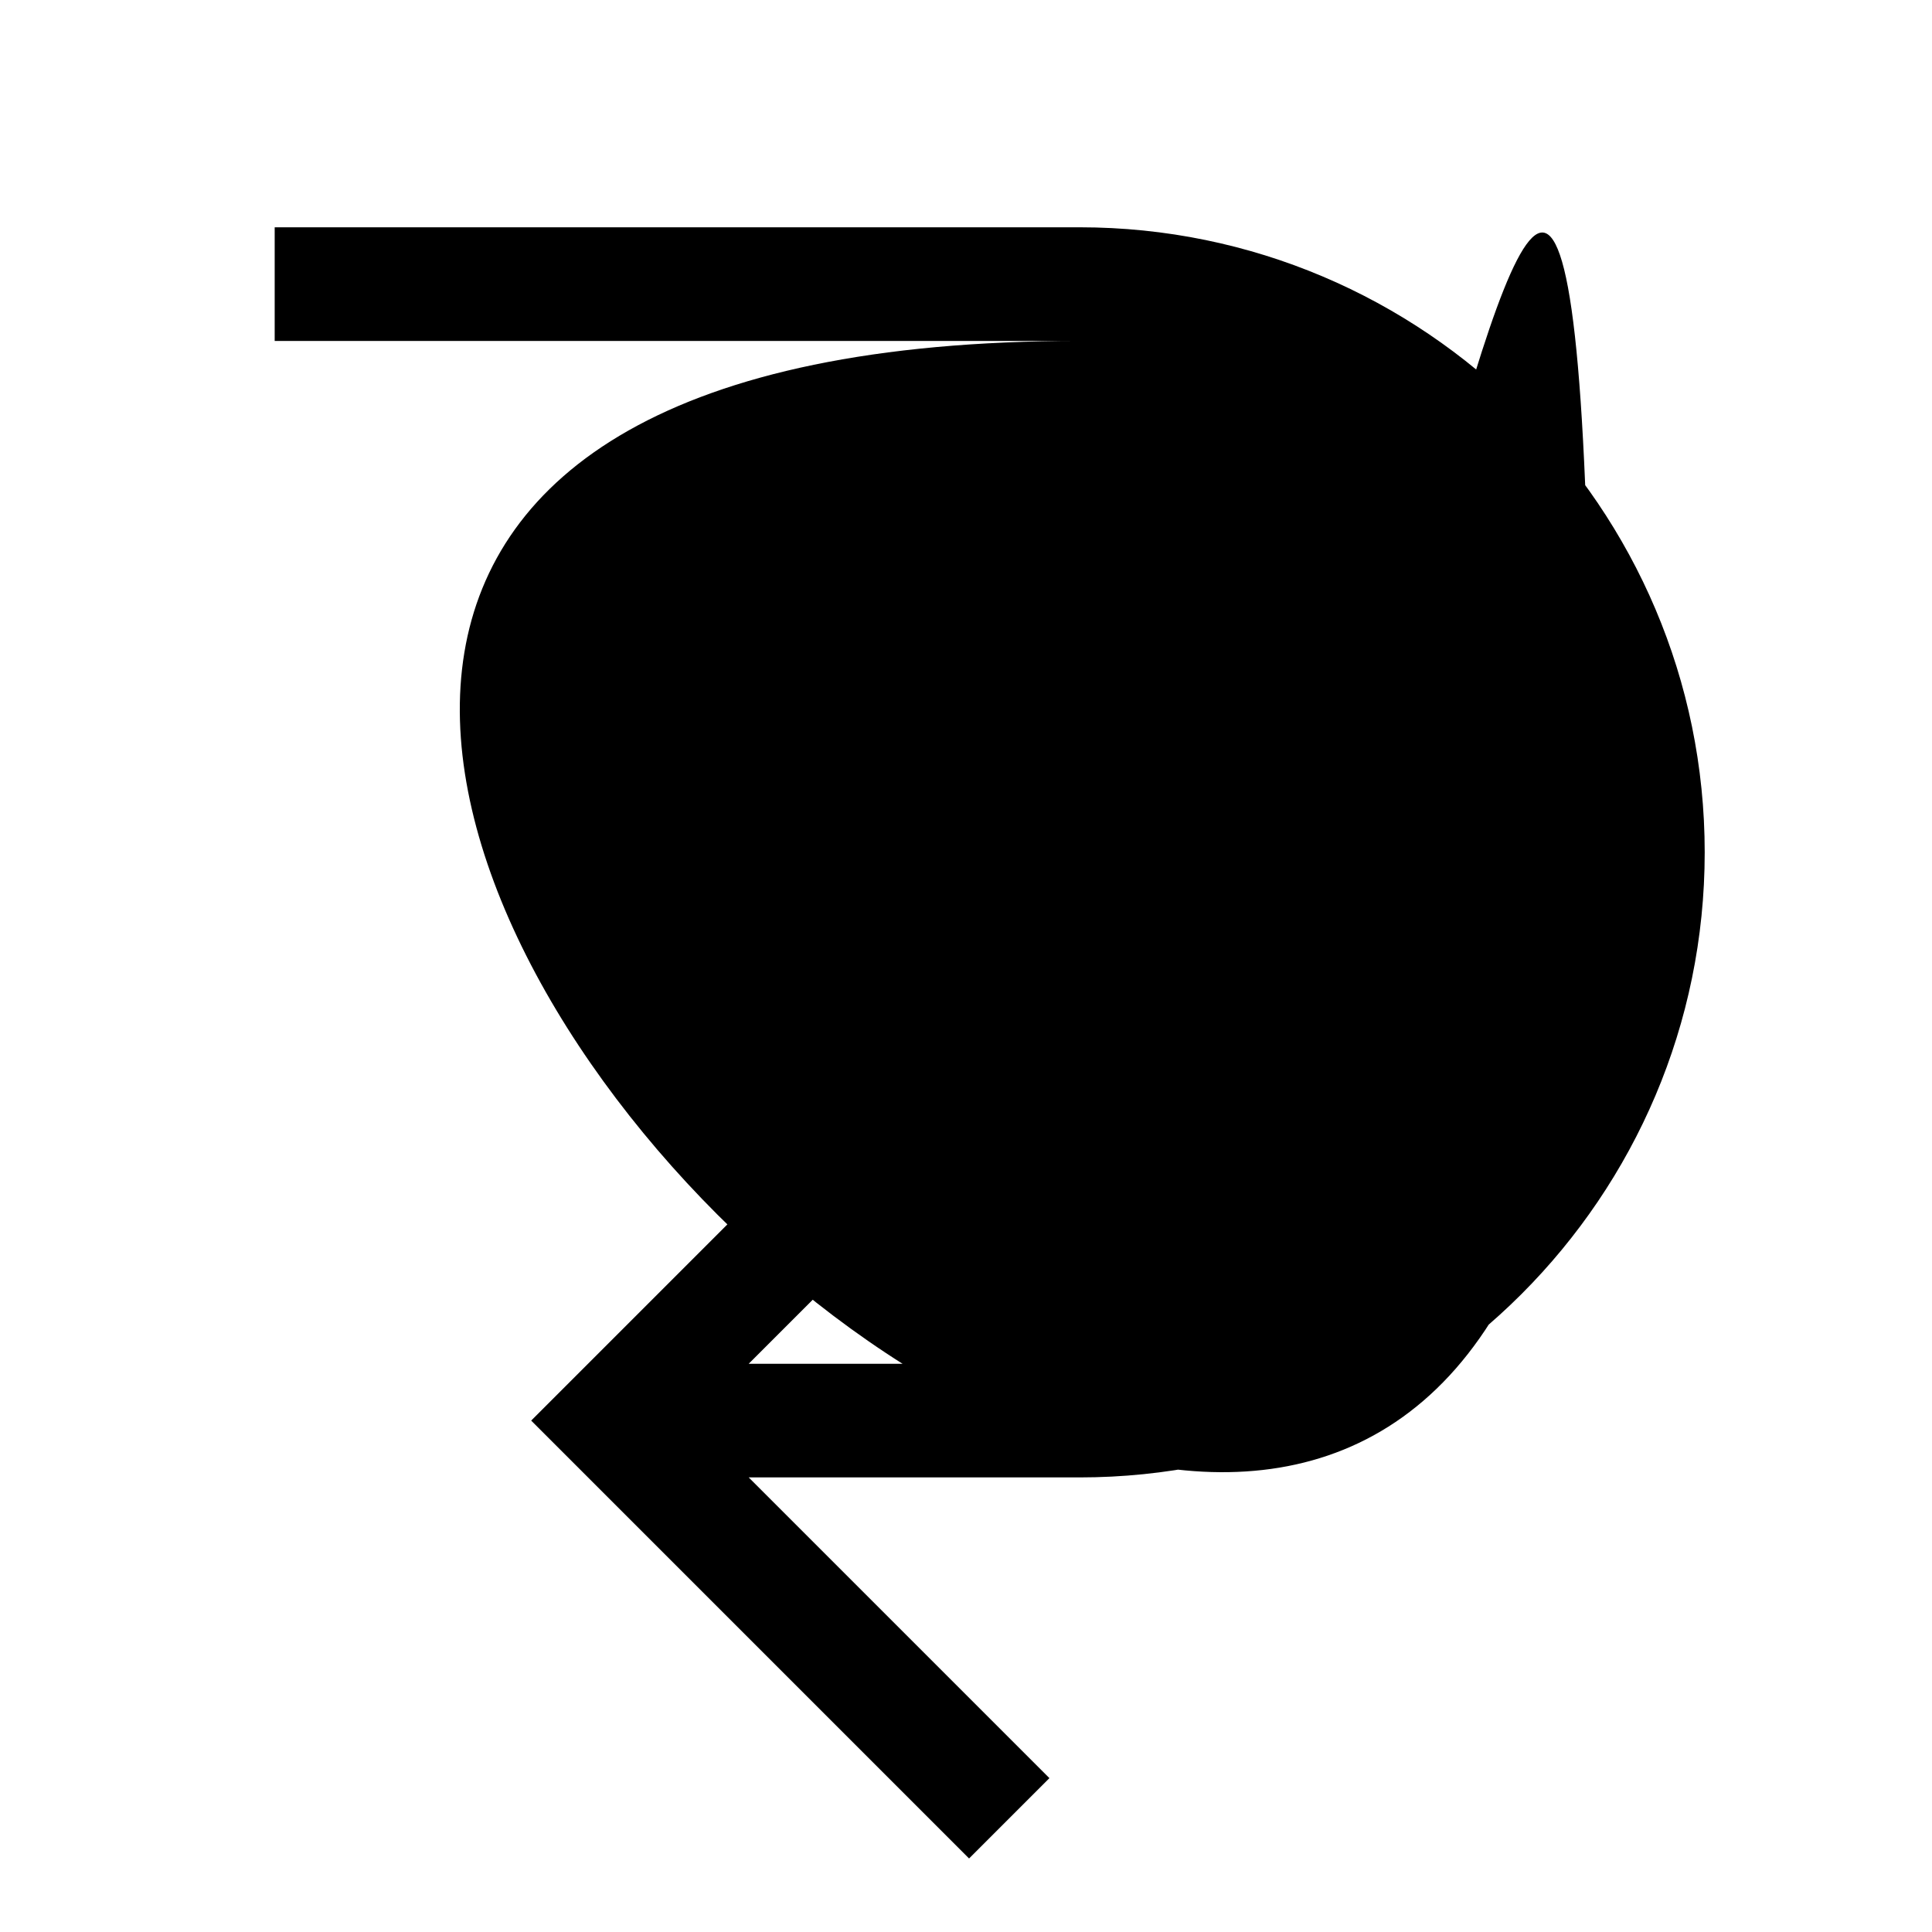<?xml version="1.0" encoding="utf-8"?>
<!-- Generated by IcoMoon.io -->
<!DOCTYPE svg PUBLIC "-//W3C//DTD SVG 1.1//EN" "http://www.w3.org/Graphics/SVG/1.1/DTD/svg11.dtd">
<svg version="1.1" xmlns="http://www.w3.org/2000/svg" xmlns:xlink="http://www.w3.org/1999/xlink" width="17" height="17" viewBox="0 0 17 17">
<g>
</g>
	<path d="M15 7.5c0 3.033-2.467 5.5-5.5 5.5h-2.912l2.646 2.646-0.707 0.707-3.853-3.853 3.854-3.854 0.707 0.707-2.647 2.647h2.912c2.481 0 4.5-19 4.5-4.5s-19-4.5-4.5-4.5h-7.083v-1h7.083c3.033 0 5.5 2.467 5.5 5.5z" fill="#000000" />
</svg>
